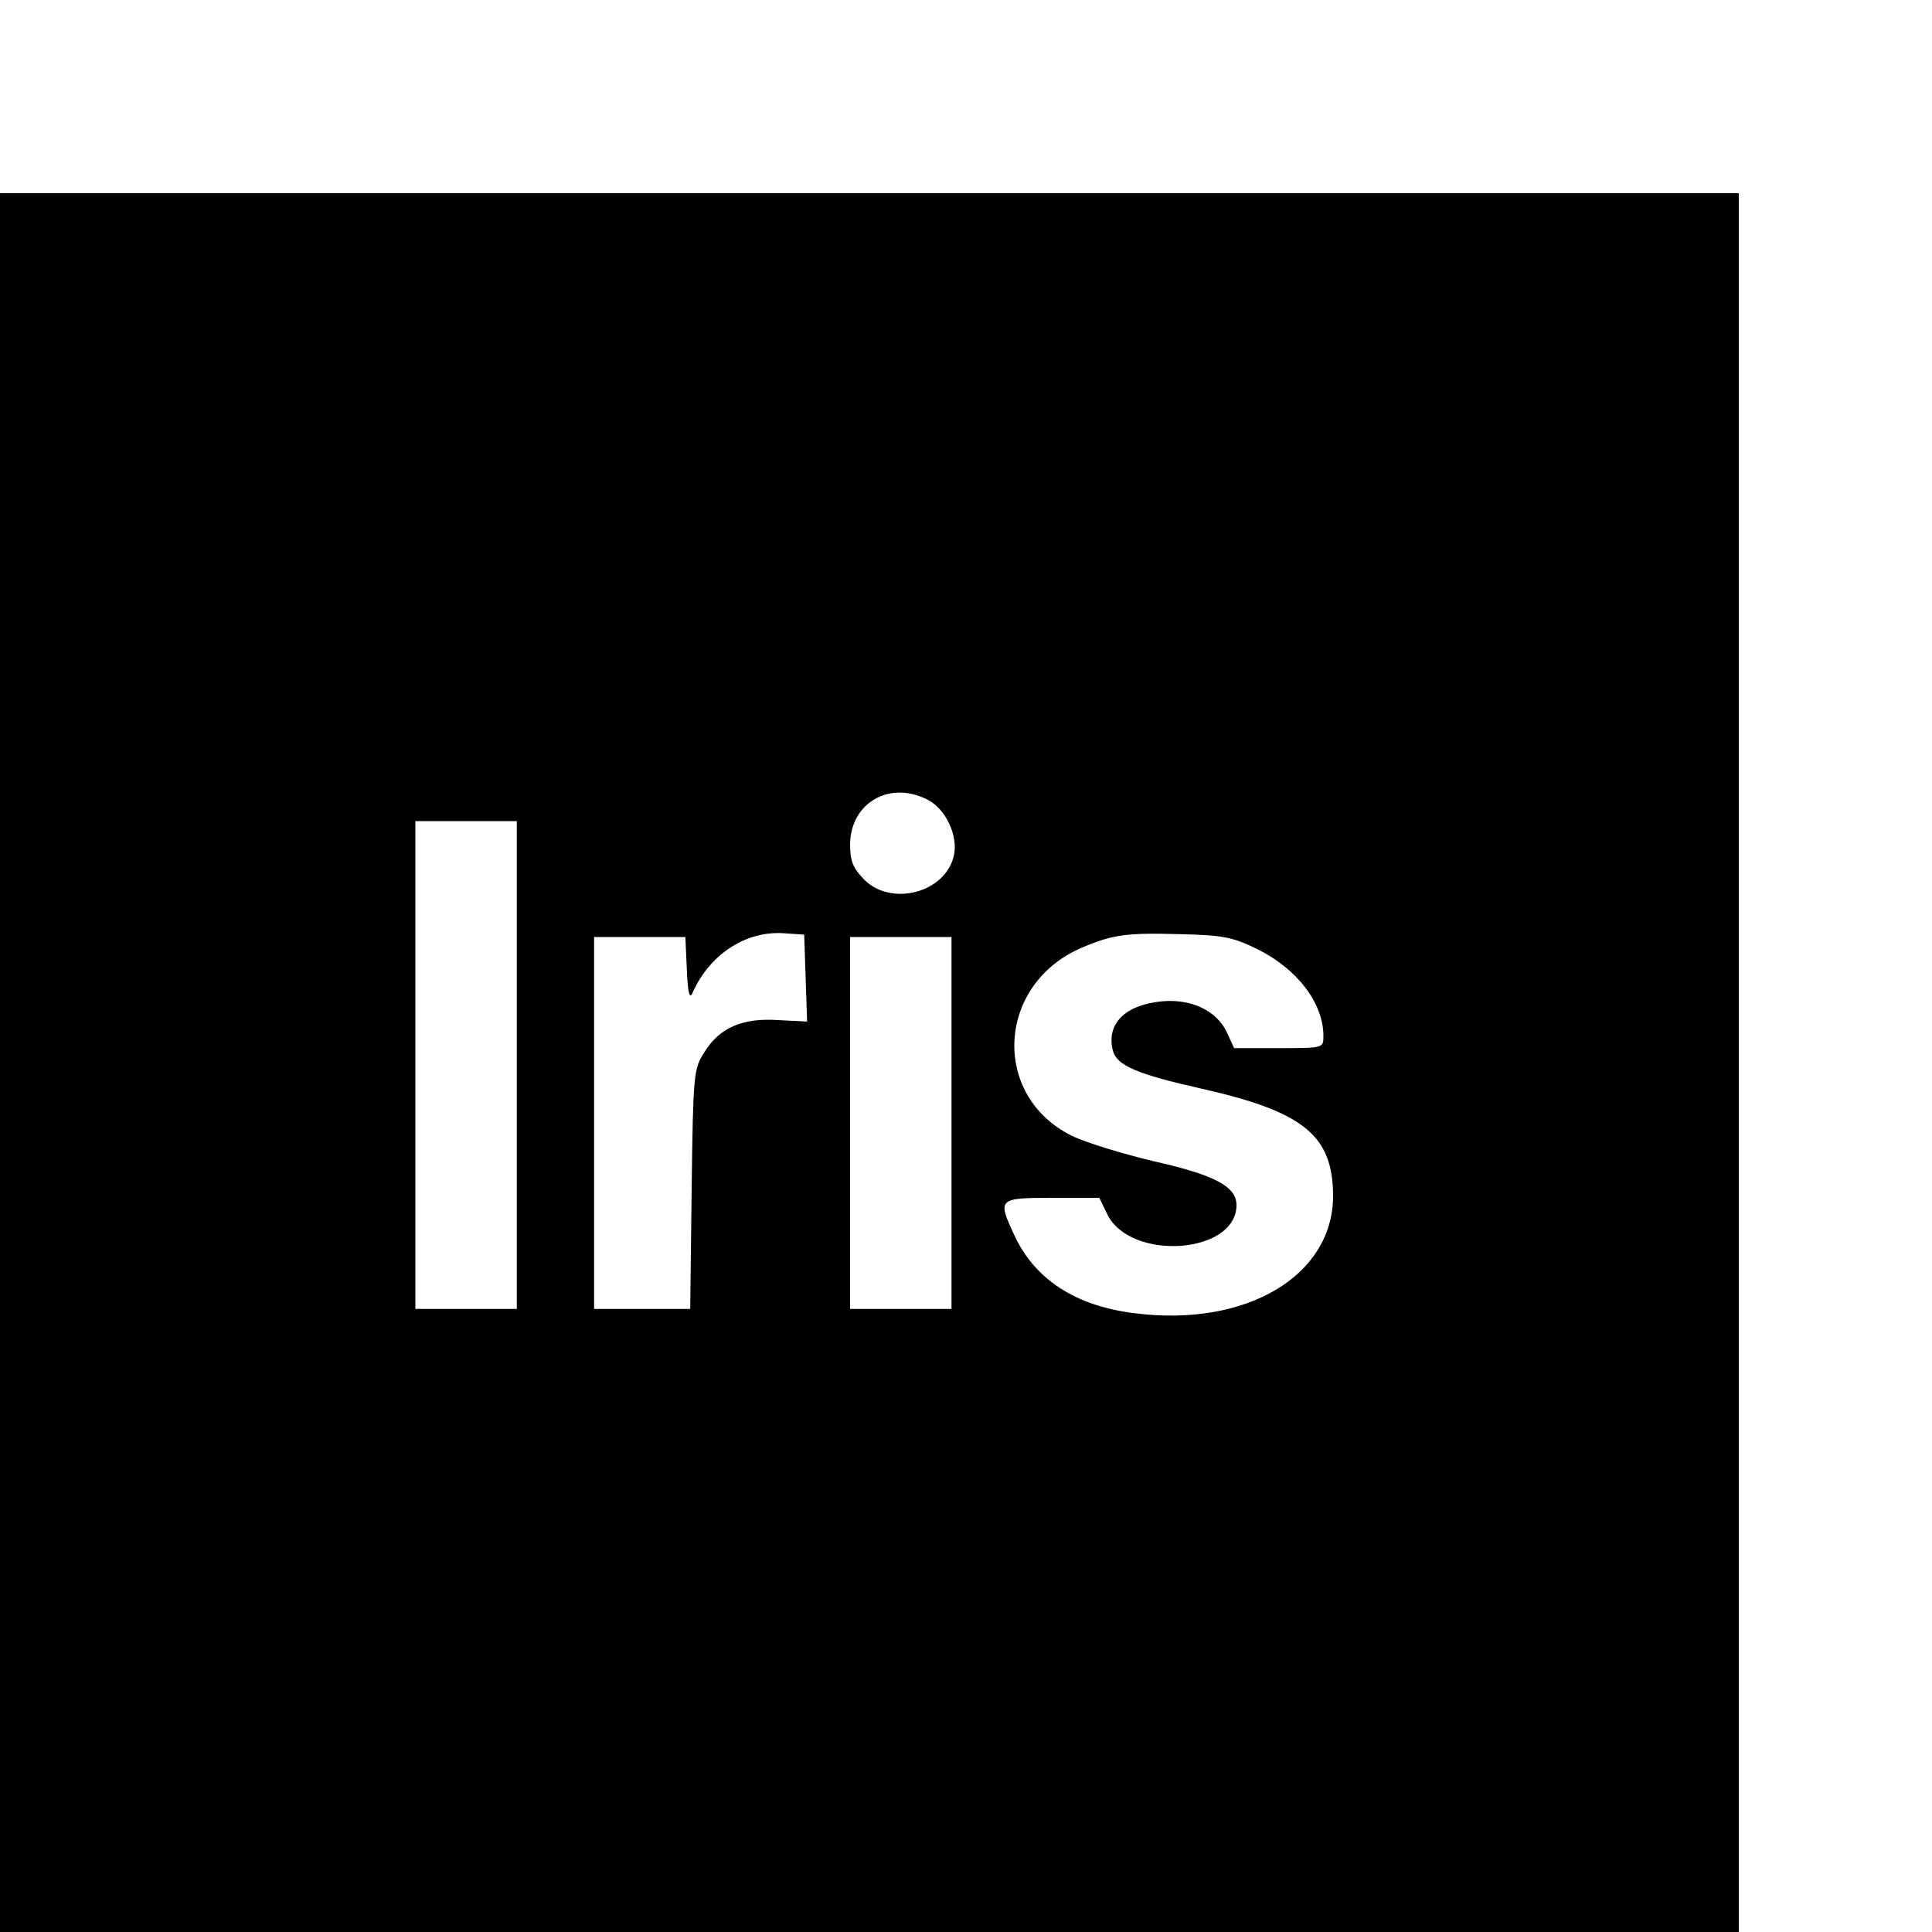 <?xml version="1.0" standalone="no"?>
<!DOCTYPE svg PUBLIC "-//W3C//DTD SVG 20010904//EN"
 "http://www.w3.org/TR/2001/REC-SVG-20010904/DTD/svg10.dtd">
<svg version="1.0" xmlns="http://www.w3.org/2000/svg"
 width="16pt" height="16pt" viewBox="0 0 16 16"
 preserveAspectRatio="xMidYMid meet">
<g transform="translate(0,16) scale(0.004,-0.004)"
fill="#000000" stroke="none">
<path d="M0 1800 l0 -1800 1800 0 1800 0 0 1800 0 1800 -1800 0 -1800 0 0
-1800z m1921 544 c37 -19 63 -74 54 -115 -17 -77 -129 -107 -186 -50 -23 24
-29 38 -29 73 1 86 82 133 161 92z m-851 -549 l0 -505 -105 0 -105 0 0 505 0
505 105 0 105 0 0 -505z m598 180 l3 -90 -60 3 c-74 5 -122 -16 -153 -67 -22
-34 -23 -47 -26 -283 l-3 -248 -100 0 -99 0 0 385 0 385 95 0 94 0 3 -67 c2
-50 6 -63 12 -48 35 78 108 127 186 123 l45 -3 3 -90z m935 60 c83 -41 137
-112 137 -180 0 -25 0 -25 -92 -25 l-93 0 -15 33 c-21 44 -72 69 -133 64 -77
-7 -117 -46 -103 -102 8 -31 50 -49 184 -79 212 -48 272 -97 272 -223 -1 -165
-180 -271 -410 -242 -124 15 -209 71 -251 164 -34 73 -32 75 79 75 l98 0 16
-33 c47 -99 268 -84 268 18 0 38 -44 62 -168 90 -68 16 -146 40 -174 54 -167
84 -154 314 22 389 63 27 93 31 200 28 92 -2 112 -6 163 -31z m-633 -360 l0
-385 -105 0 -105 0 0 385 0 385 105 0 105 0 0 -385z"/>
</g>
</svg>
